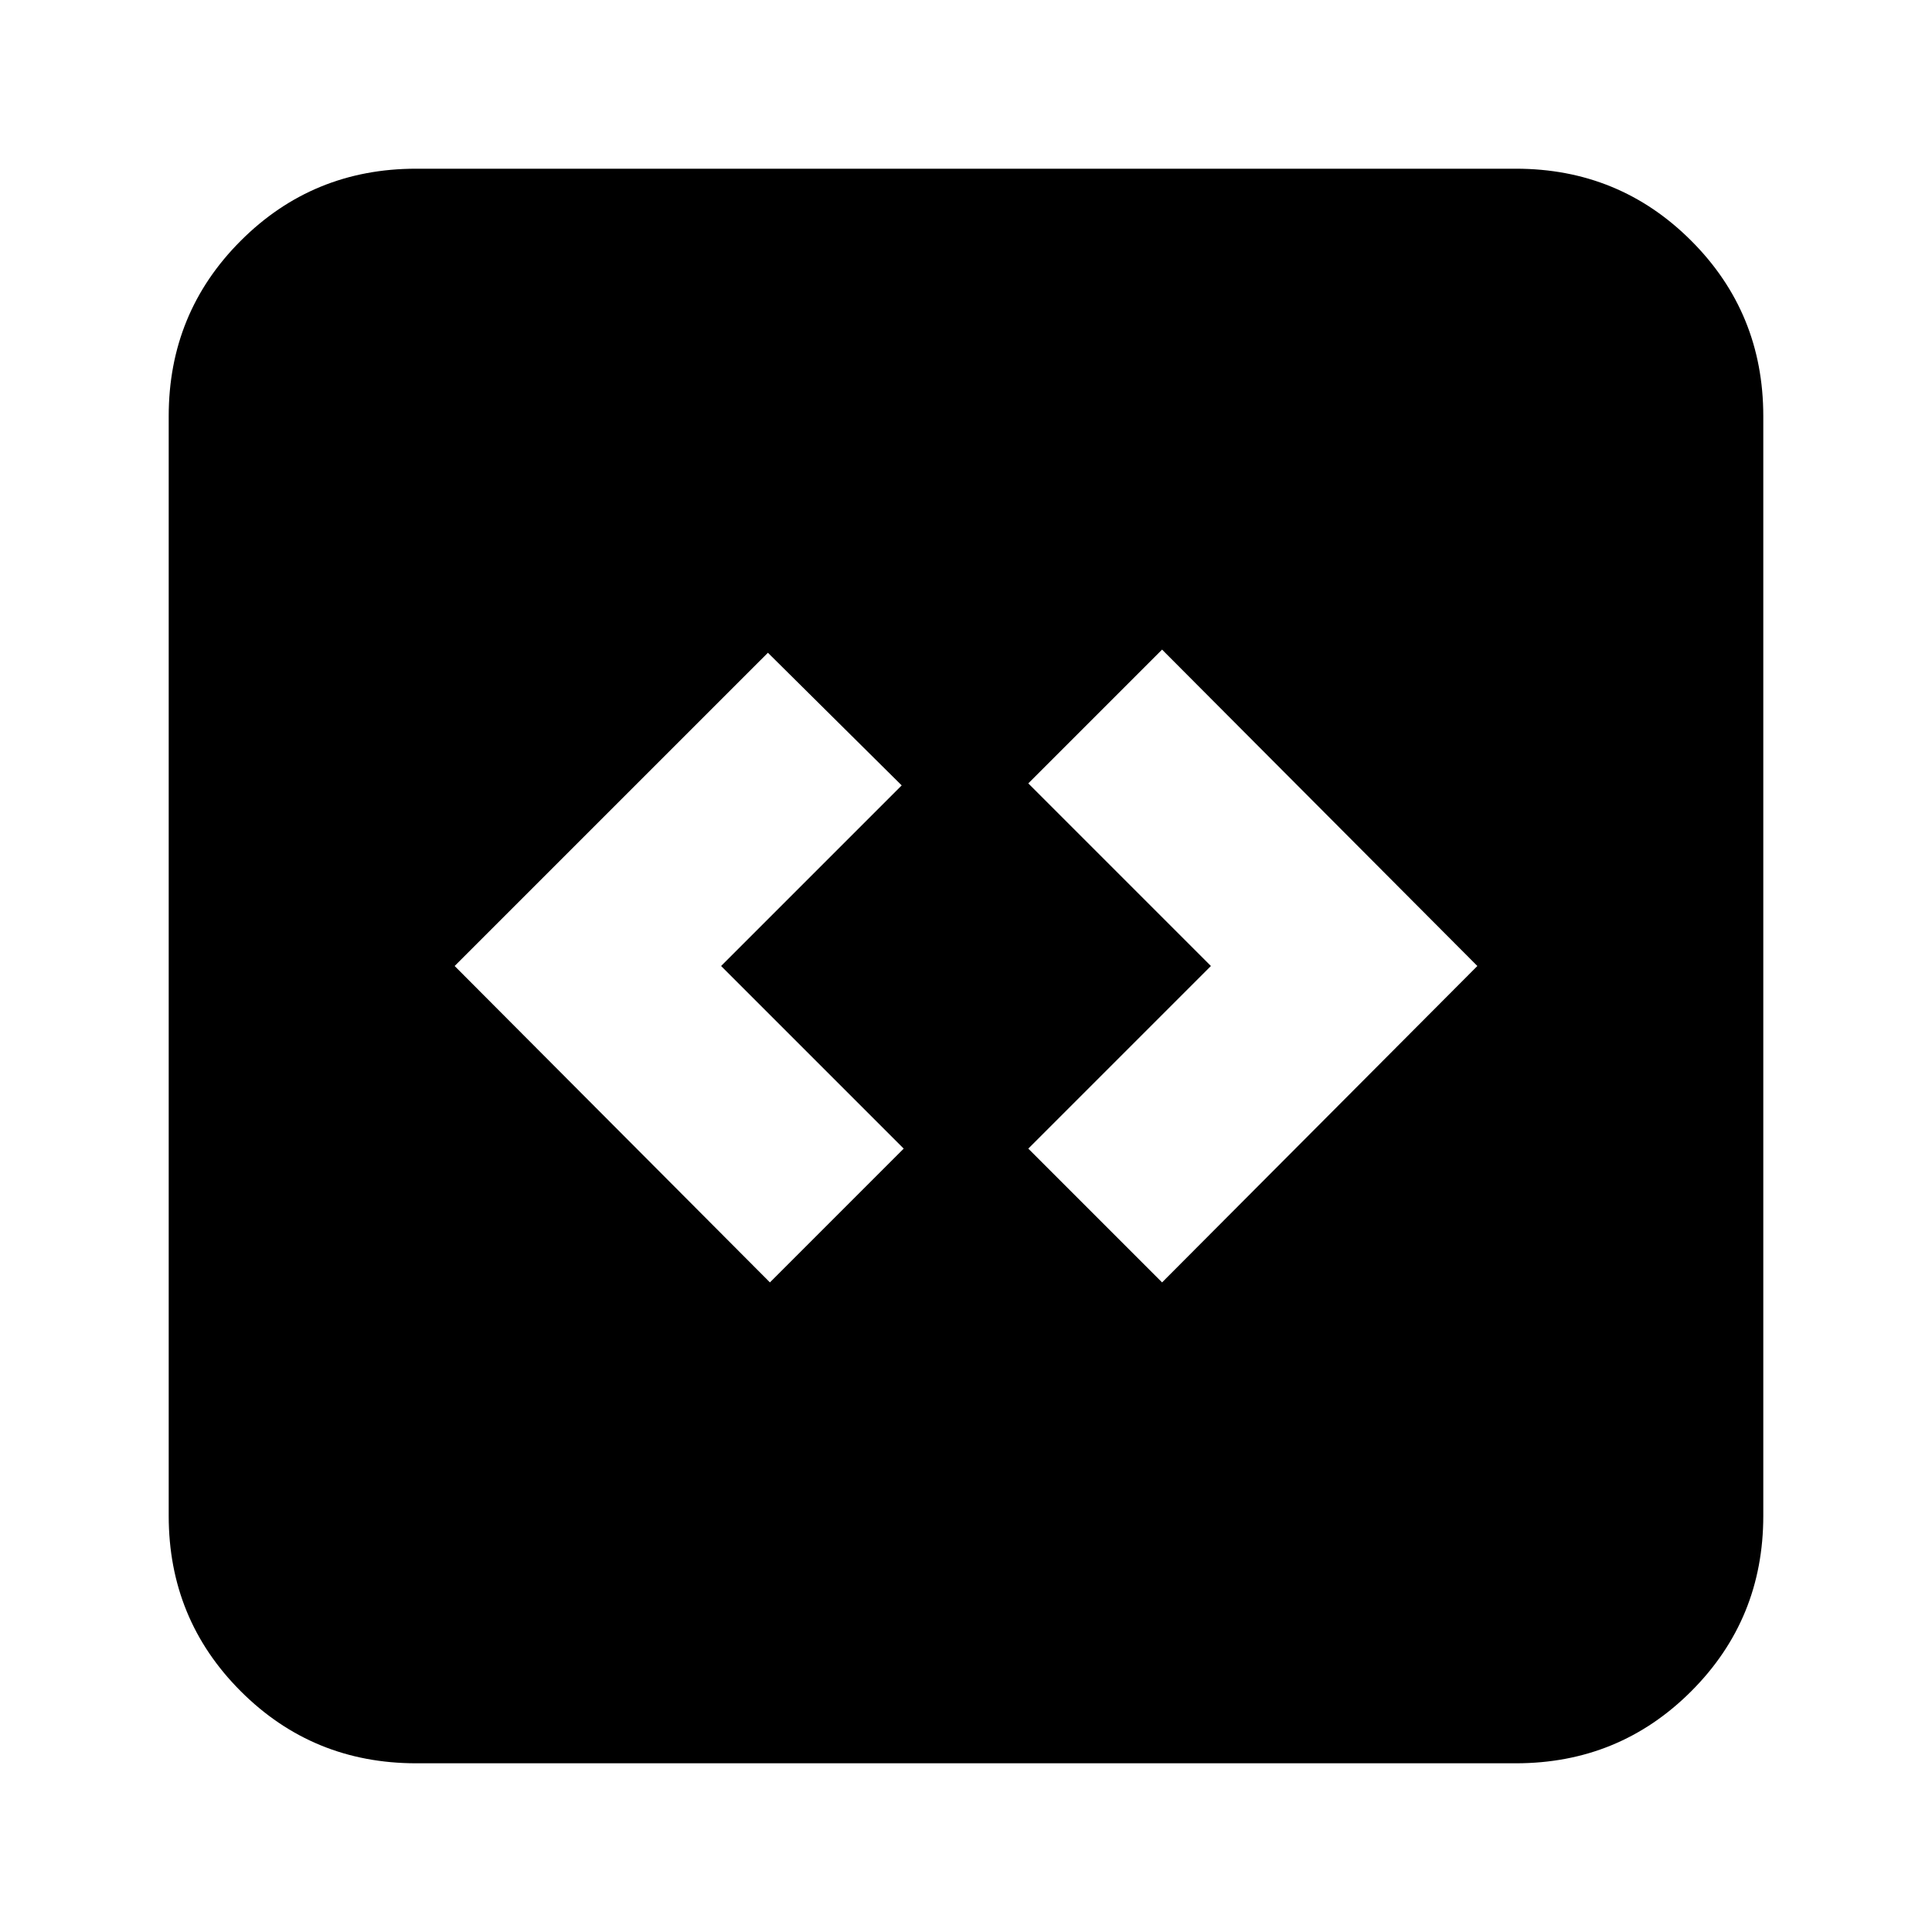 <svg xmlns="http://www.w3.org/2000/svg" height="24" viewBox="0 -960 960 960" width="24"><path d="m382.57-322.78 66.47-66.48L358.3-480l89.74-89.74-66.47-65.91L225.91-480l156.66 157.22Zm194.86 0L734.09-480 577.43-637.22l-66.47 66.48L601.7-480l-90.74 90.74 66.47 66.48ZM206.78-83.83q-51.35 0-87.15-35.8-35.8-35.8-35.8-87.15v-546.44q0-51.35 35.8-87.15 35.8-35.8 87.15-35.8h546.44q51.35 0 87.15 35.8 35.8 35.8 35.8 87.15v546.44q0 51.35-35.8 87.15-35.8 35.8-87.15 35.8H206.78Z"/></svg>